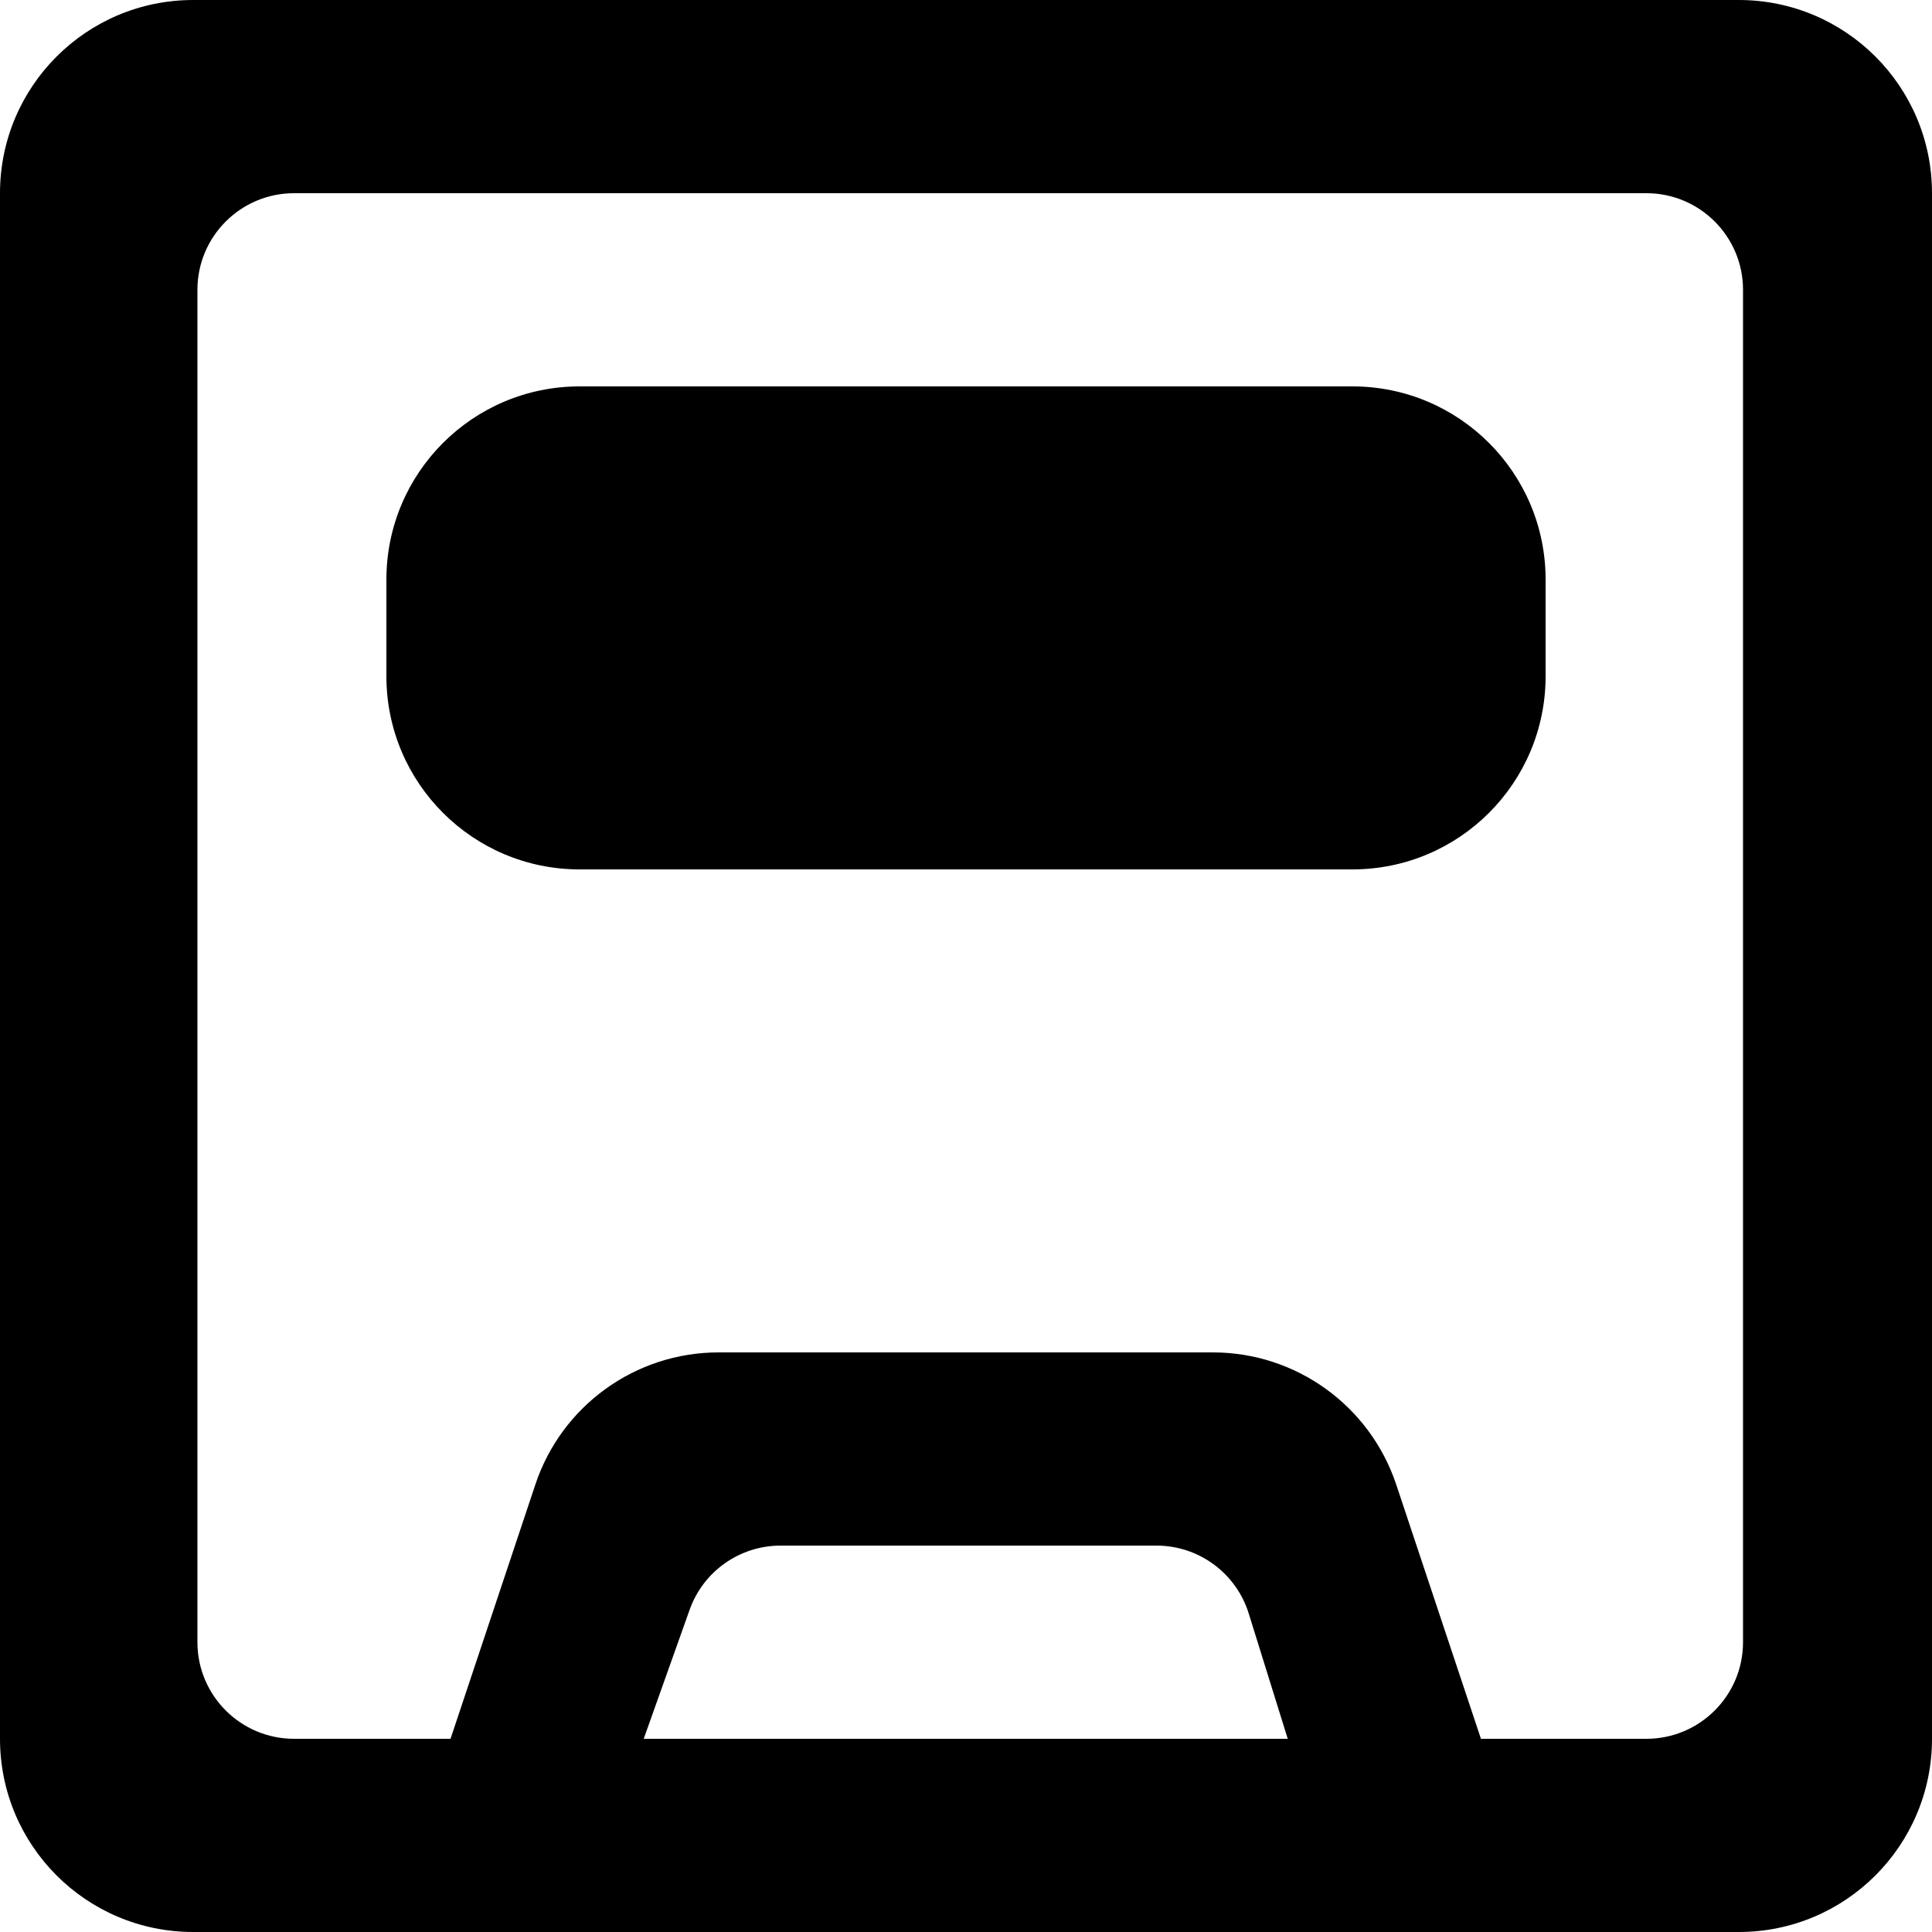 <!-- Generated by IcoMoon.io -->
<svg version="1.1" xmlns="http://www.w3.org/2000/svg" width="32" height="32" viewBox="0 0 32 32">
<title>as-tape-</title>
<path d="M20.797 12h1.67v-3.2h-1.67v3.2zM14.397 12h3.2v-3.2h-3.2v3.2zM9.667 12h1.53v-3.2h-1.53v3.2zM22.4 6.4h-12.8c-1.768 0-3.2 1.432-3.2 3.2v1.6c0 1.768 1.432 3.2 3.2 3.2h12.8c1.768 0 3.2-1.432 3.2-3.2v-1.6c0-1.768-1.432-3.2-3.2-3.2zM27.27 28.8h-2.741l-1.403-4.211c-0.437-1.307-1.659-2.189-3.037-2.189h-8.187c-1.378 0-2.6 0.882-3.035 2.189l-1.405 4.211h-2.592c-0.883 0-1.6-0.717-1.6-1.6v-22.4c0-0.883 0.717-1.6 1.6-1.6h22.4c0.883 0 1.6 0.717 1.6 1.6v22.4c0 0.883-0.717 1.6-1.6 1.6zM10.662 28.8l0.76-2.136c0.226-0.638 0.83-1.064 1.507-1.064h6.226c0.701 0 1.32 0.456 1.528 1.125l0.646 2.075h-10.667zM0 3.2v25.6c0 1.768 1.432 3.2 3.2 3.2h25.6c1.768 0 3.2-1.432 3.2-3.2v-25.6c0-1.768-1.432-3.2-3.2-3.2h-25.6c-1.768 0-3.2 1.432-3.2 3.2z"></path>
</svg>
